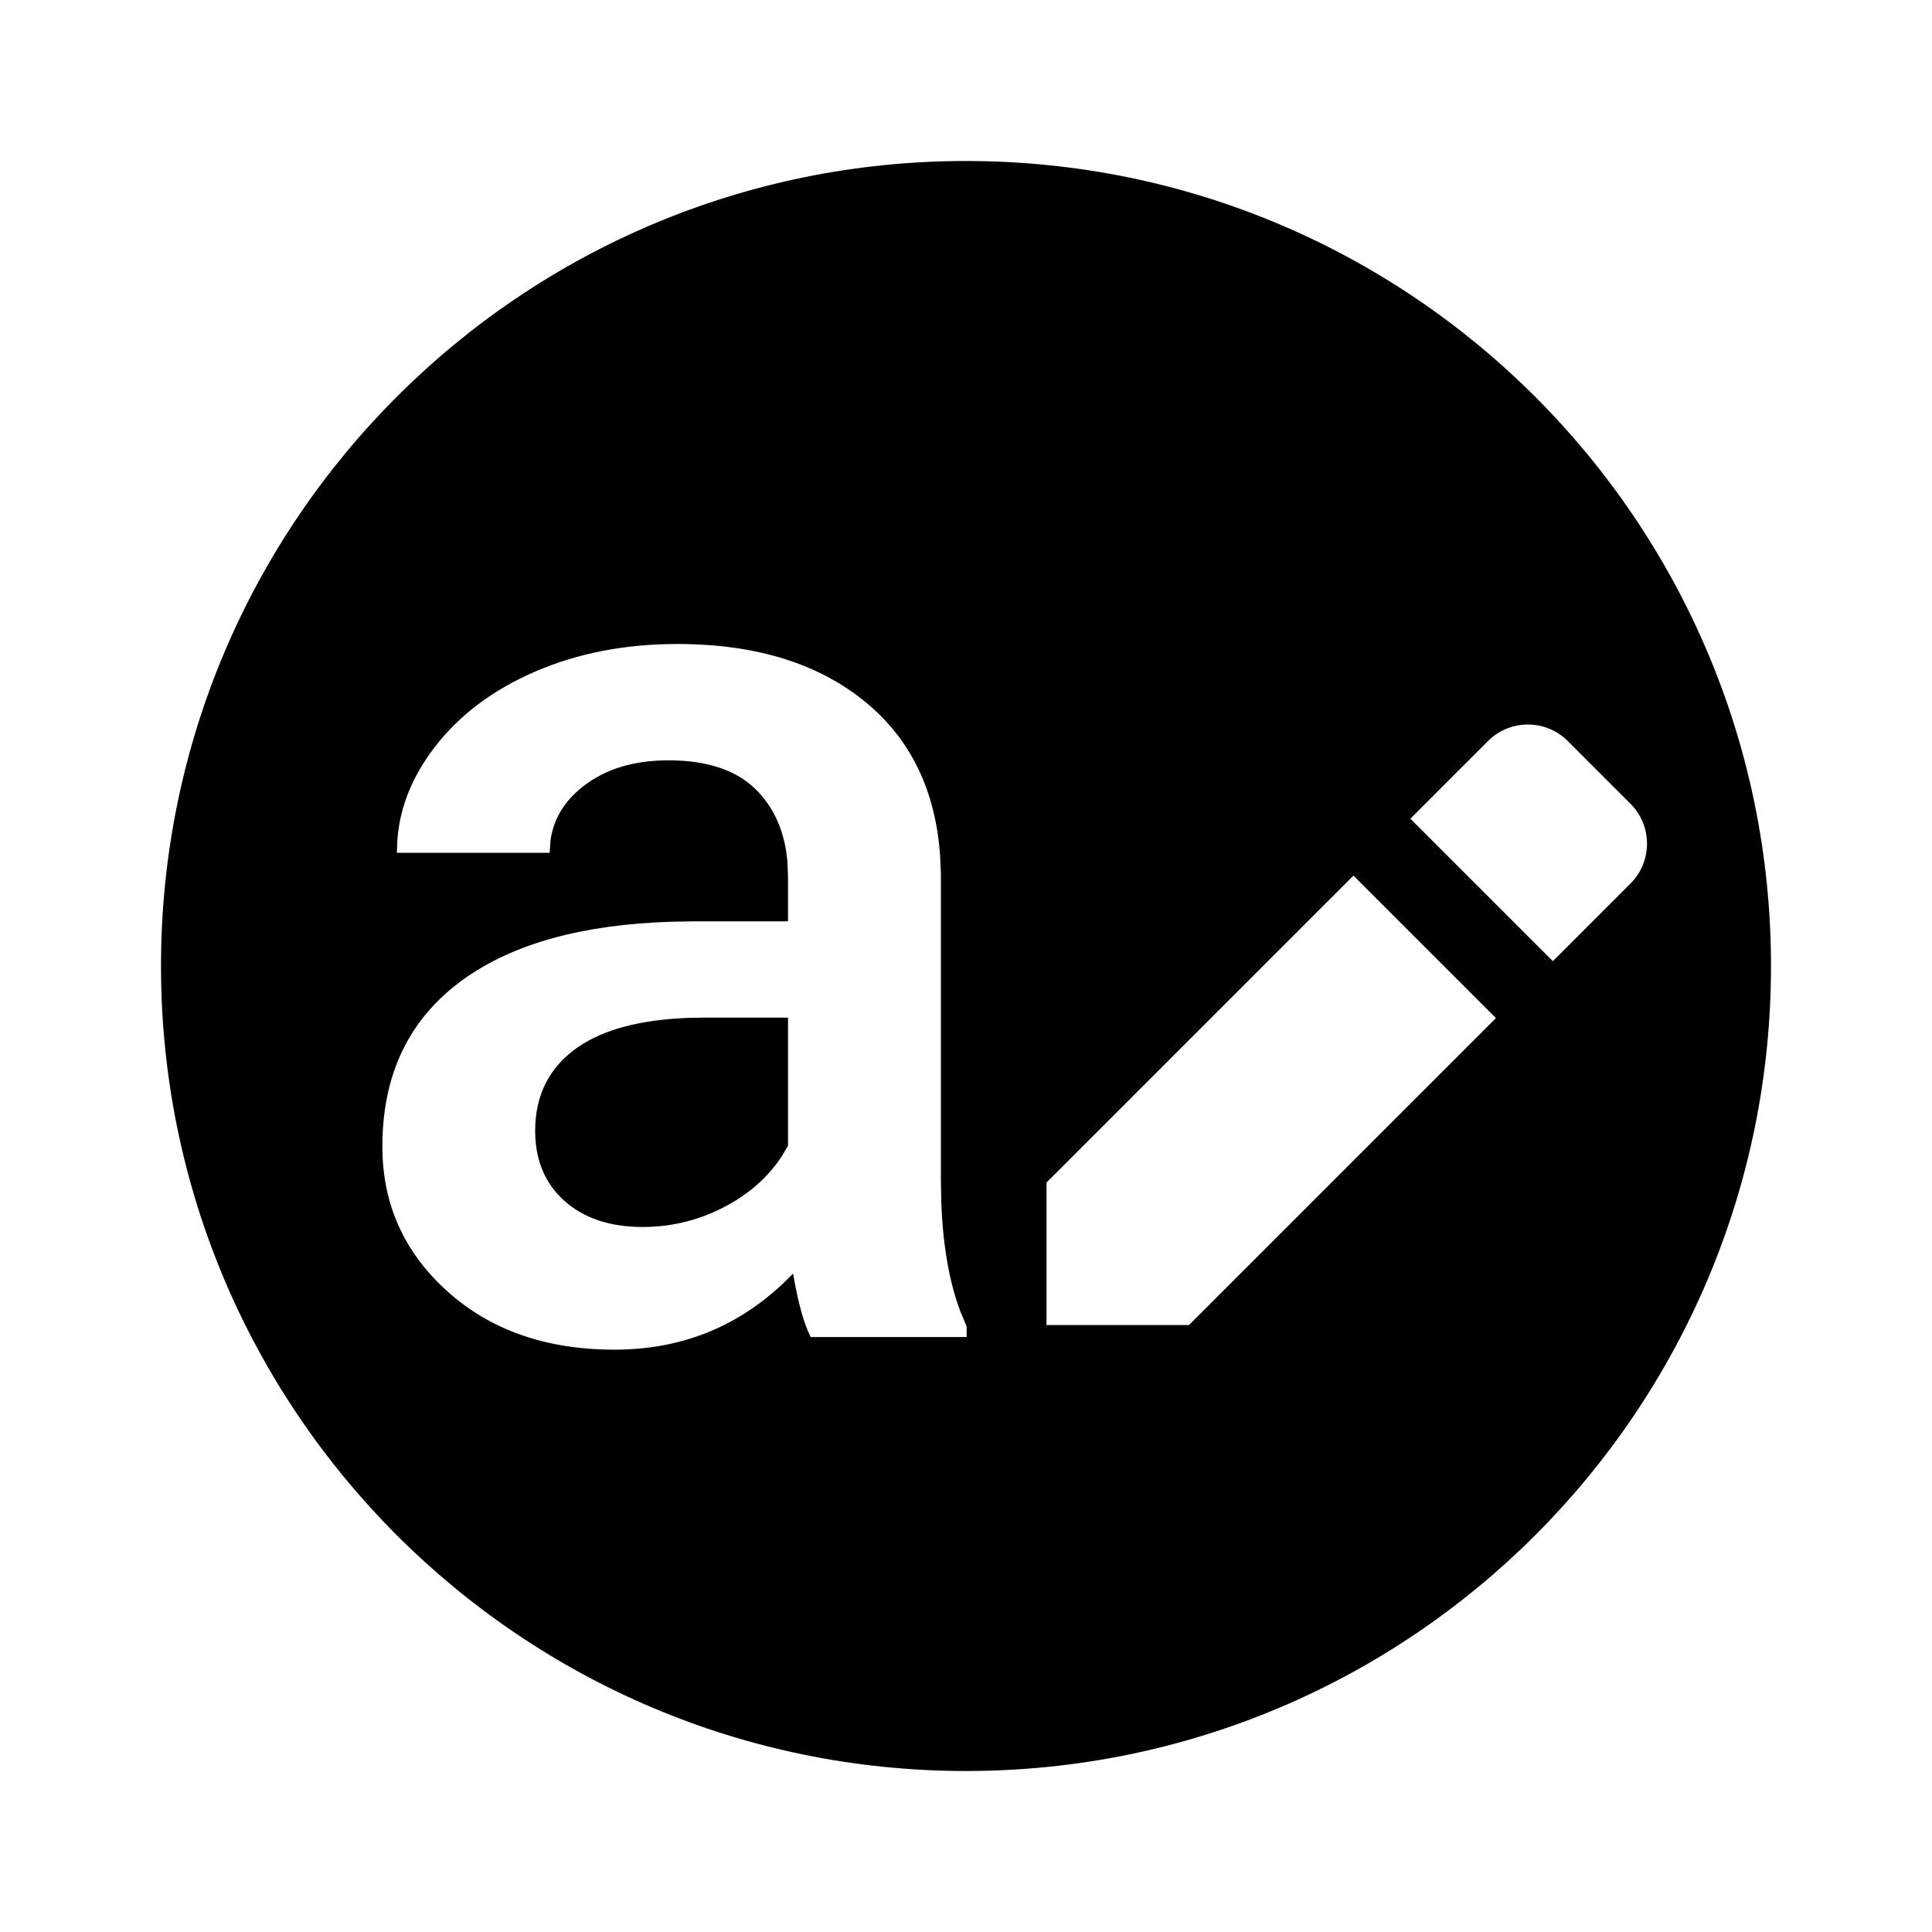 <svg viewBox="0 0 24 24" version="1.1" xmlns="http://www.w3.org/2000/svg">
  <path fill="currentColor" d="M12,2 C17.523,2 22,6.477 22,12 C22,17.523 17.523,22 12,22 C6.477,22 2,17.523 2,12 C2,6.477 6.477,2 12,2 Z M8.414,8 C7.763,8 7.173,8.115 6.645,8.344 C6.116,8.573 5.698,8.889 5.391,9.293 C5.122,9.646 4.97,10.022 4.937,10.421 L4.937,10.421 L4.93,10.594 L6.828,10.594 L6.837,10.454 C6.87,10.183 7.006,9.955 7.242,9.77 C7.518,9.553 7.872,9.445 8.305,9.445 C8.805,9.445 9.177,9.577 9.422,9.84 C9.632,10.065 9.752,10.355 9.782,10.708 L9.782,10.708 L9.789,10.891 L9.789,11.445 L8.625,11.445 L8.343,11.45 C7.235,11.484 6.372,11.723 5.754,12.168 C5.085,12.65 4.75,13.341 4.75,14.242 C4.75,14.956 5.018,15.555 5.555,16.039 C6.091,16.523 6.784,16.766 7.633,16.766 C8.508,16.766 9.247,16.451 9.852,15.82 C9.904,16.124 9.963,16.357 10.03,16.52 L10.03,16.52 L10.07,16.609 L12.008,16.609 L12.008,16.477 L11.933,16.299 C11.793,15.931 11.713,15.476 11.693,14.934 L11.693,14.934 L11.688,14.656 L11.688,10.844 L11.678,10.623 C11.62,9.828 11.321,9.202 10.781,8.746 C10.193,8.249 9.404,8 8.414,8 Z M16.813,10.877 L13,14.69 L13,16.46 L14.77,16.46 L18.583,12.647 L16.813,10.877 Z M9.789,12.641 L9.789,14.234 L9.699,14.383 C9.537,14.622 9.319,14.817 9.043,14.969 C8.712,15.151 8.359,15.242 7.984,15.242 C7.578,15.242 7.254,15.134 7.012,14.918 C6.77,14.702 6.648,14.411 6.648,14.047 C6.648,13.599 6.826,13.253 7.18,13.008 C7.495,12.79 7.947,12.669 8.538,12.645 L8.538,12.645 L8.766,12.641 L9.789,12.641 Z M19.475,9.205 C19.202,8.932 18.758,8.932 18.485,9.205 L18.485,9.205 L17.52,10.17 L19.29,11.94 L20.255,10.975 C20.528,10.702 20.528,10.258 20.255,9.985 L20.255,9.985 Z"></path>
</svg>